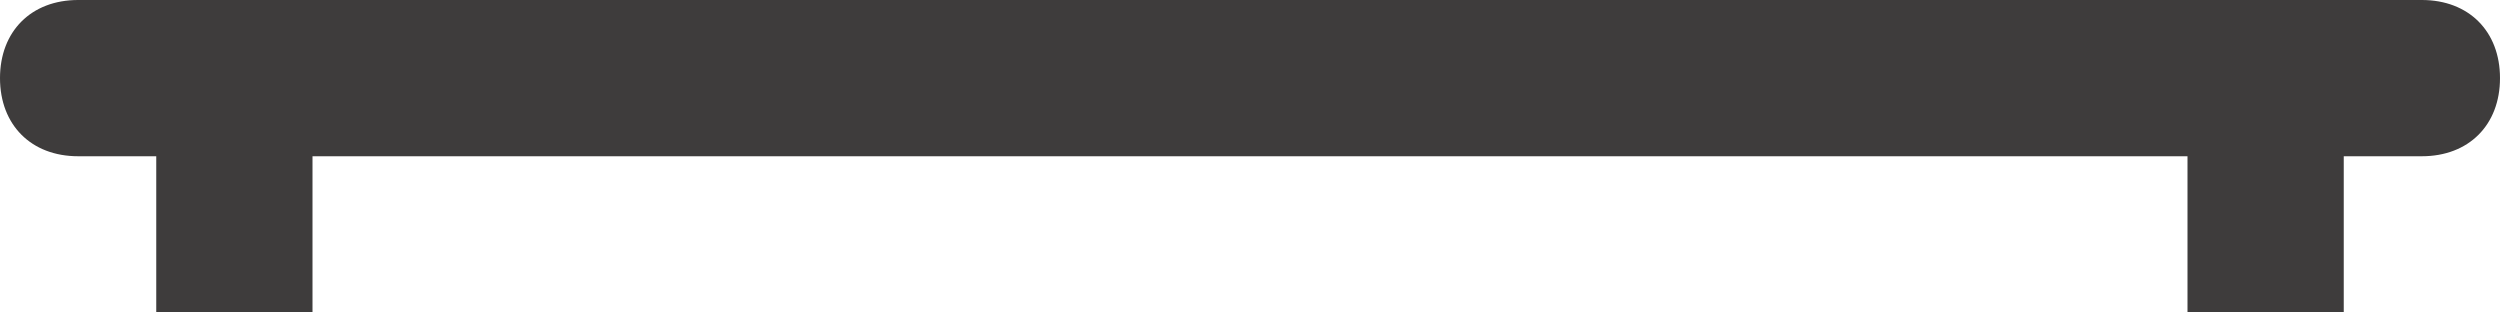 <?xml version="1.0" encoding="utf-8"?>
<!-- Generator: Adobe Illustrator 19.2.0, SVG Export Plug-In . SVG Version: 6.00 Build 0)  -->
<svg version="1.0" id="Ebene_1" xmlns="http://www.w3.org/2000/svg" xmlns:xlink="http://www.w3.org/1999/xlink" x="0px" y="0px"
	 viewBox="0 0 32 4" style="enable-background:new 0 0 32 4;" xml:space="preserve">
<style type="text/css">
	.st0{fill:#3E3C3C;}
</style>
<path class="st0" d="M31,0H1C0.4,0,0,0.4,0,1s0.4,1,1,1h1v2h2V2h24v2h2V2h1c0.6,0,1-0.4,1-1S31.6,0,31,0z"/>
</svg>
